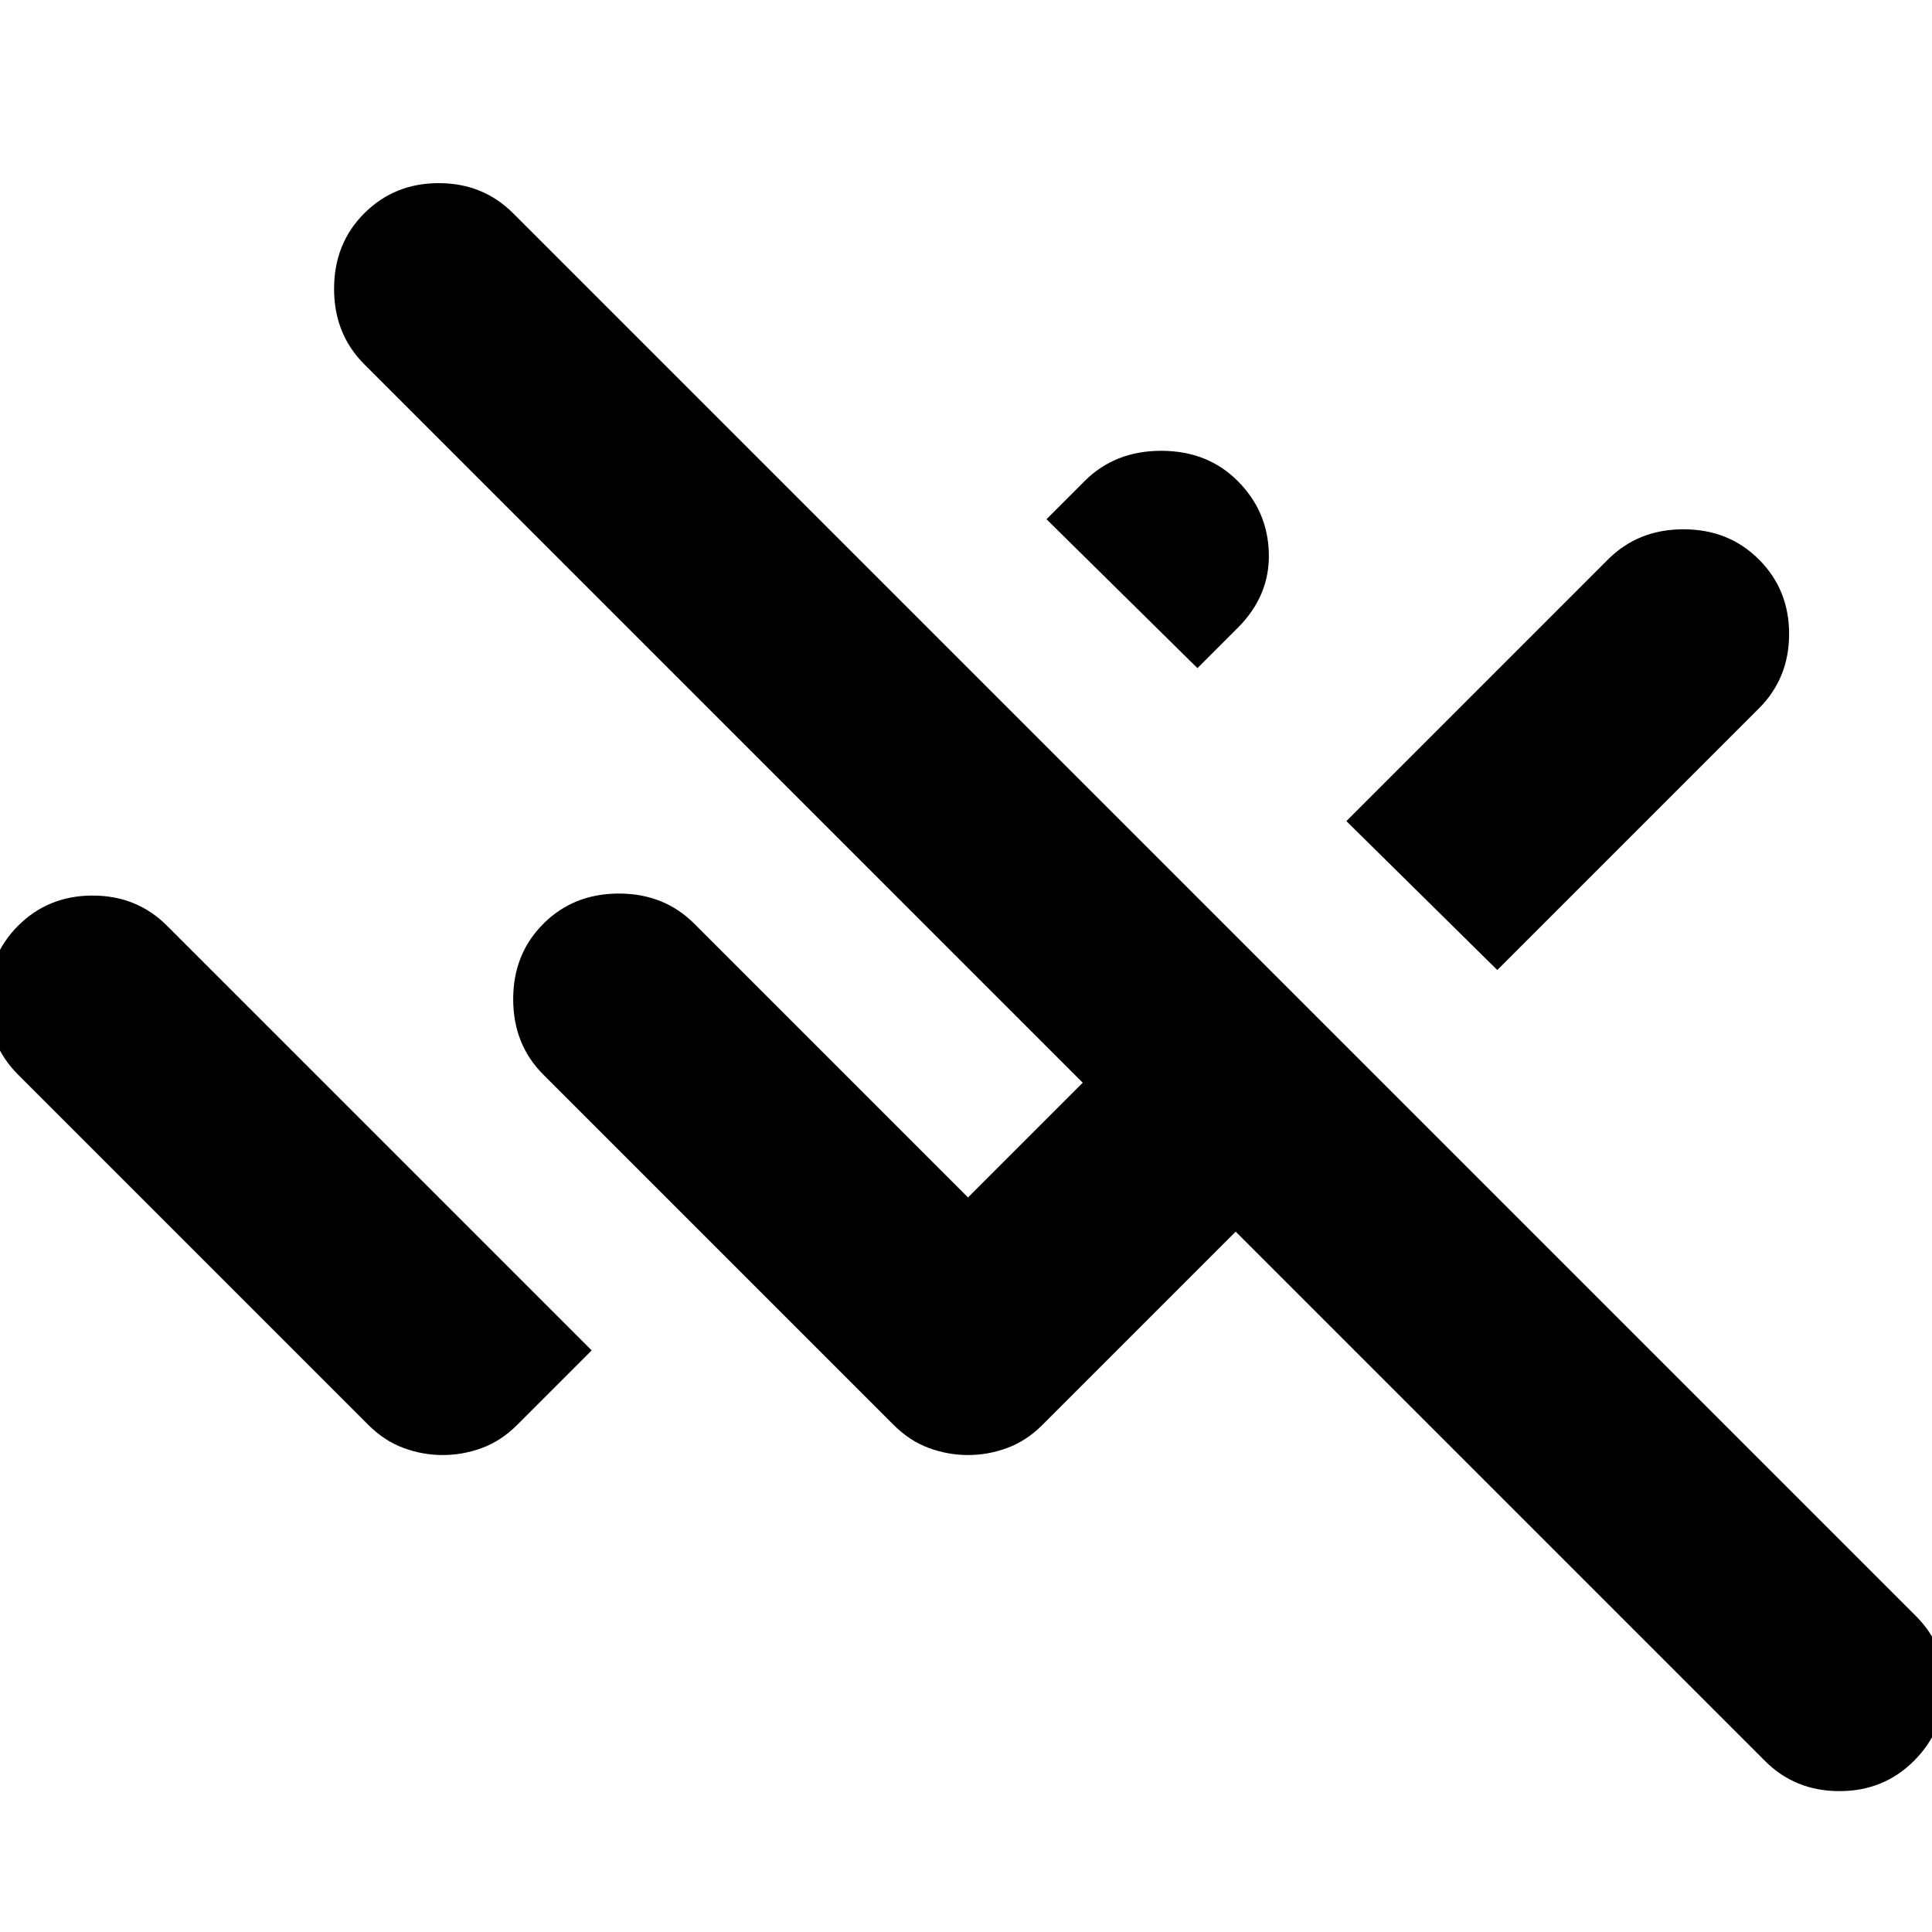 <svg xmlns="http://www.w3.org/2000/svg" height="24" width="24"><path d="M21.925 21.875 15.35 15.3l-2.4 2.4q-.2.2-.438.287-.237.088-.487.088t-.487-.088Q11.3 17.9 11.1 17.7l-4.35-4.35q-.375-.375-.375-.938 0-.562.375-.937t.938-.375q.562 0 .937.375l3.4 3.4 1.425-1.425-8.925-8.925q-.375-.375-.375-.938 0-.562.375-.937t.925-.375q.55 0 .925.375L23.8 20.075q.375.375.363.9-.013.525-.388.9t-.925.375q-.55 0-.925-.375ZM18.6 12.05l-1.875-1.85 3.25-3.25q.375-.375.938-.375.562 0 .937.375t.375.925q0 .55-.375.925ZM14.875 8.3 13 6.45l.475-.475q.375-.375.95-.375t.95.375q.375.375.387.9.013.525-.387.925ZM5.5 18.075q-.25 0-.487-.088-.238-.087-.438-.287l-4.35-4.35q-.375-.375-.375-.925t.375-.925q.375-.375.925-.375t.925.375L5.5 14.925l1.85 1.85-.925.925q-.2.2-.437.287-.238.088-.488.088Z"/></svg>